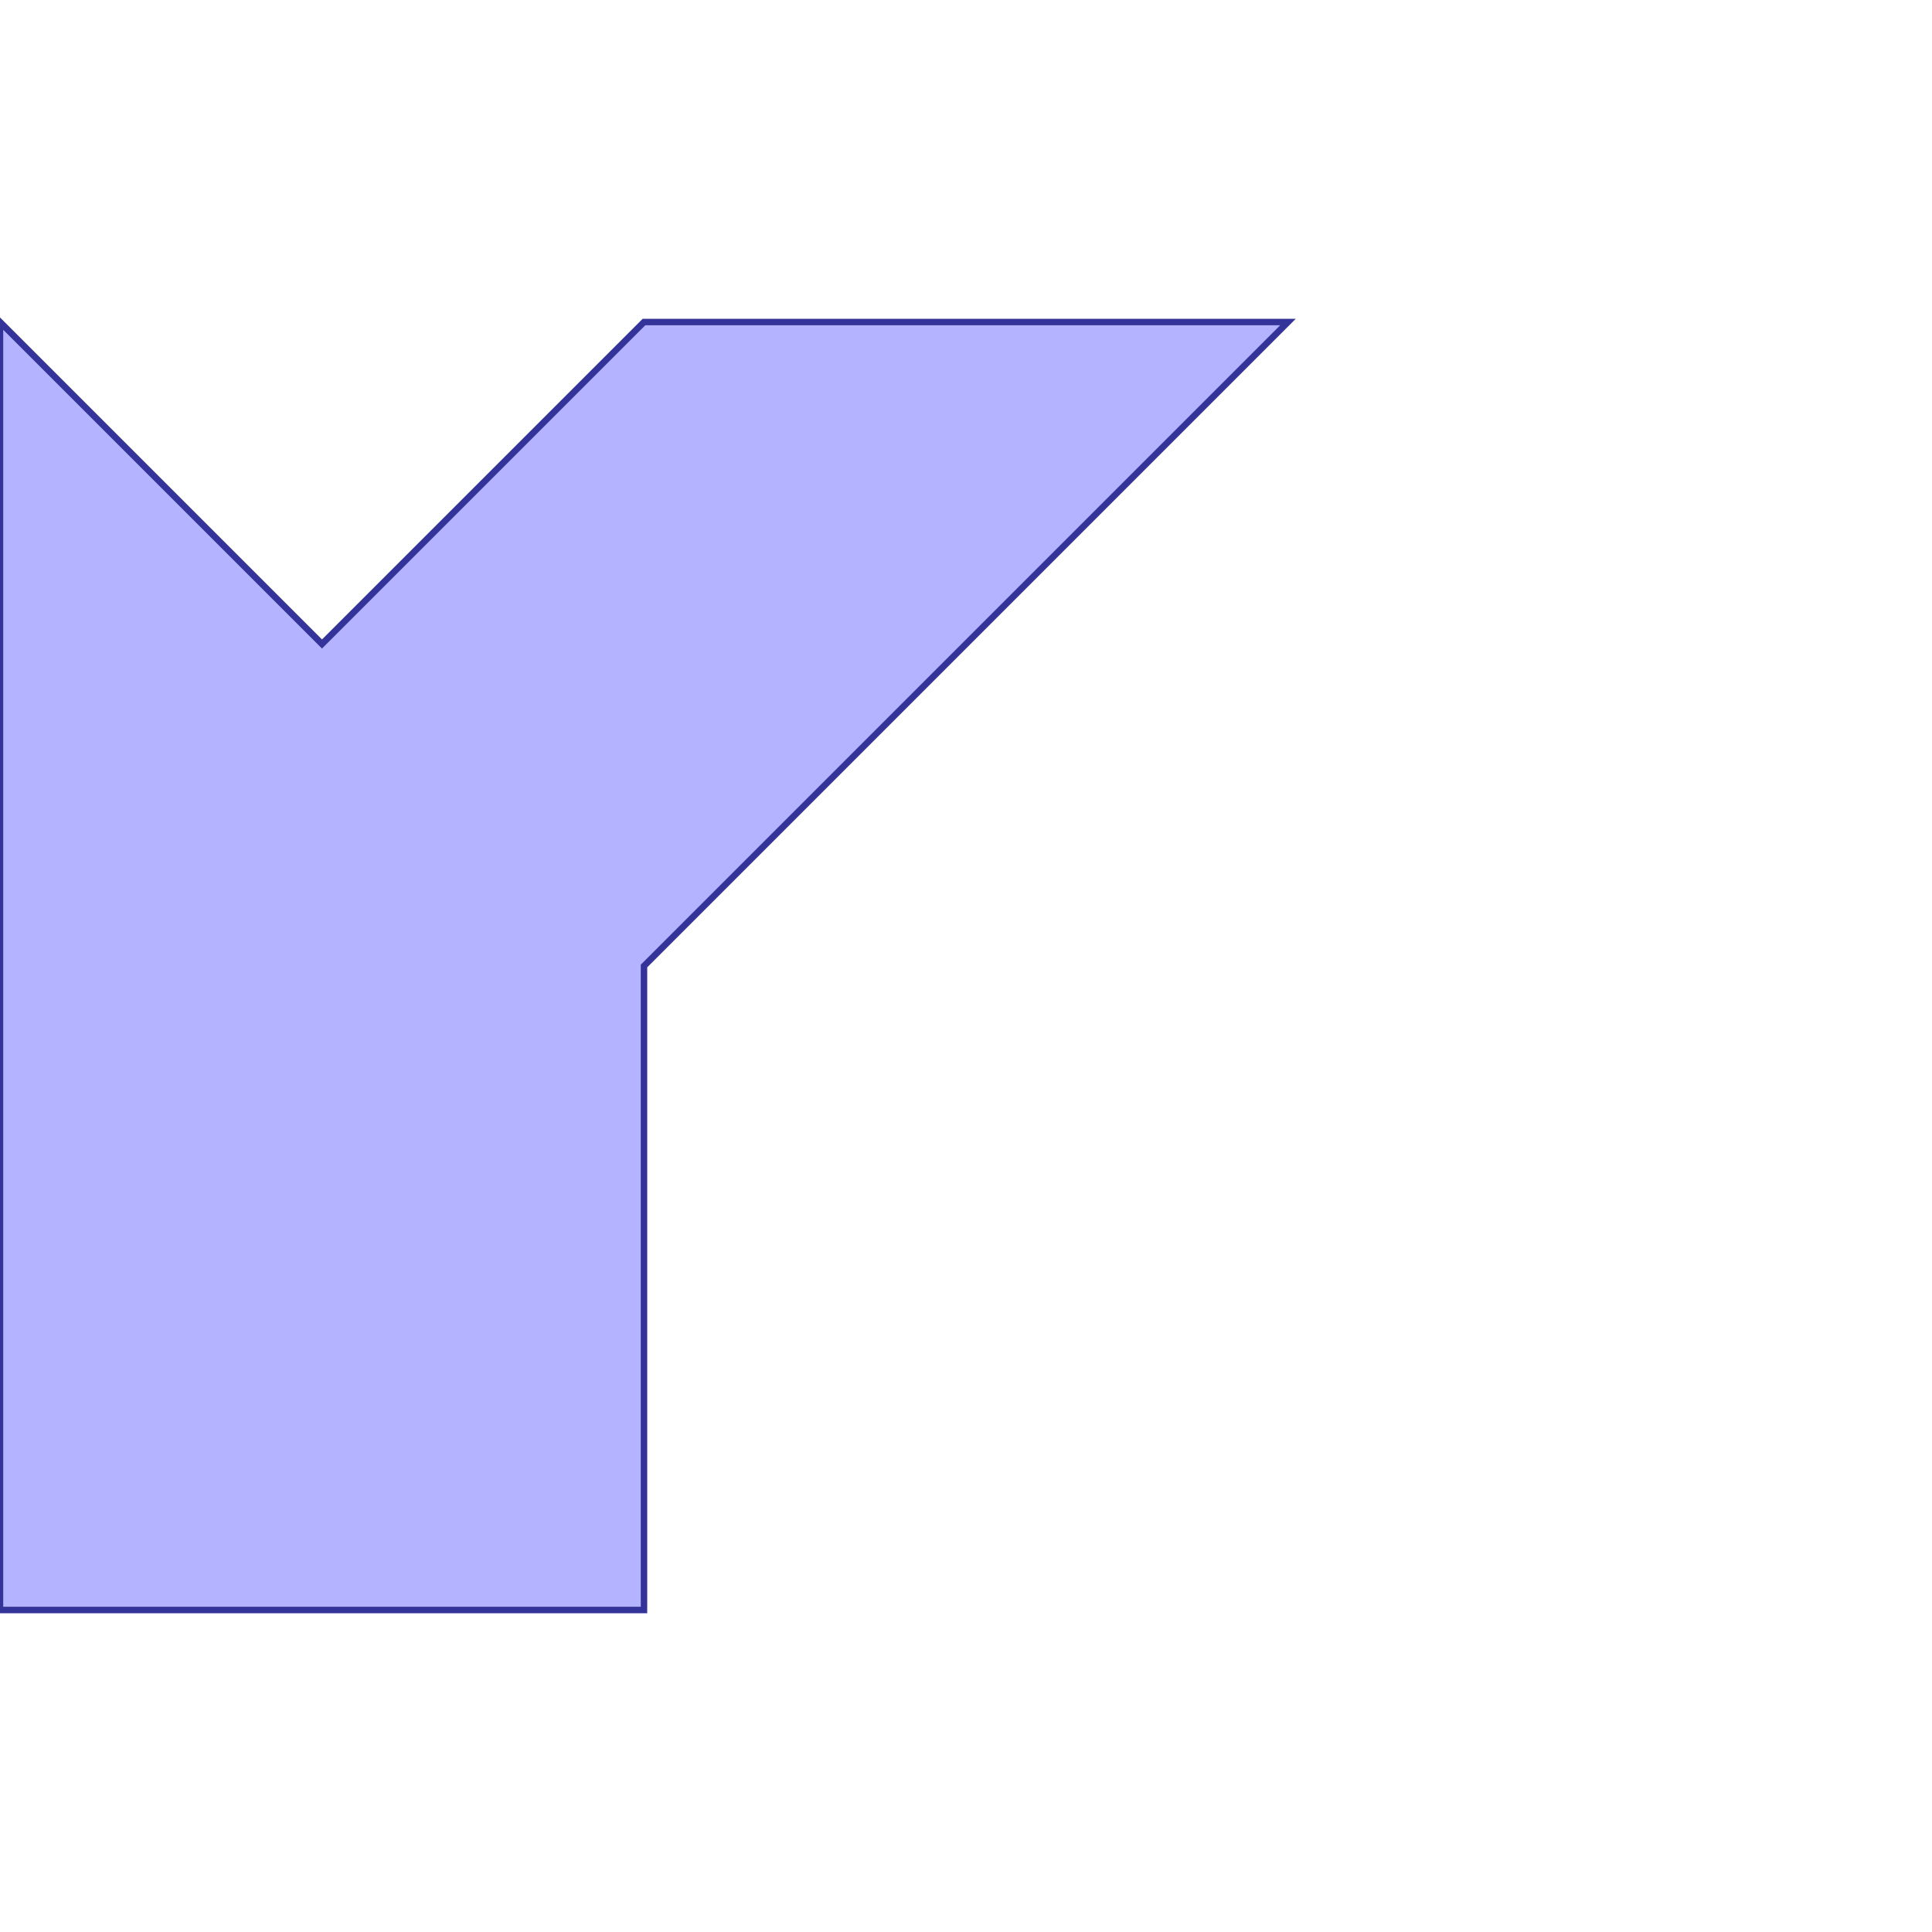 <?xml version="1.0" standalone="no"?>
<!DOCTYPE svg PUBLIC "-//W3C//DTD SVG 1.1//EN"
"http://www.w3.org/Graphics/SVG/1.1/DTD/svg11.dtd">
<svg viewBox="0 0 300 300" version="1.1"
xmlns="http://www.w3.org/2000/svg"
xmlns:xlink="http://www.w3.org/1999/xlink">
<g fill-rule="evenodd"><path d="M 200,50 L 100,150 L 100,250 L 0,250 L 0,150 L 0,50 L 50,100 L 100,50 L 200,50 z " style="fill-opacity:0.3;fill:rgb(0,0,255);stroke:rgb(51,51,153);stroke-width:1"/></g>
</svg>
